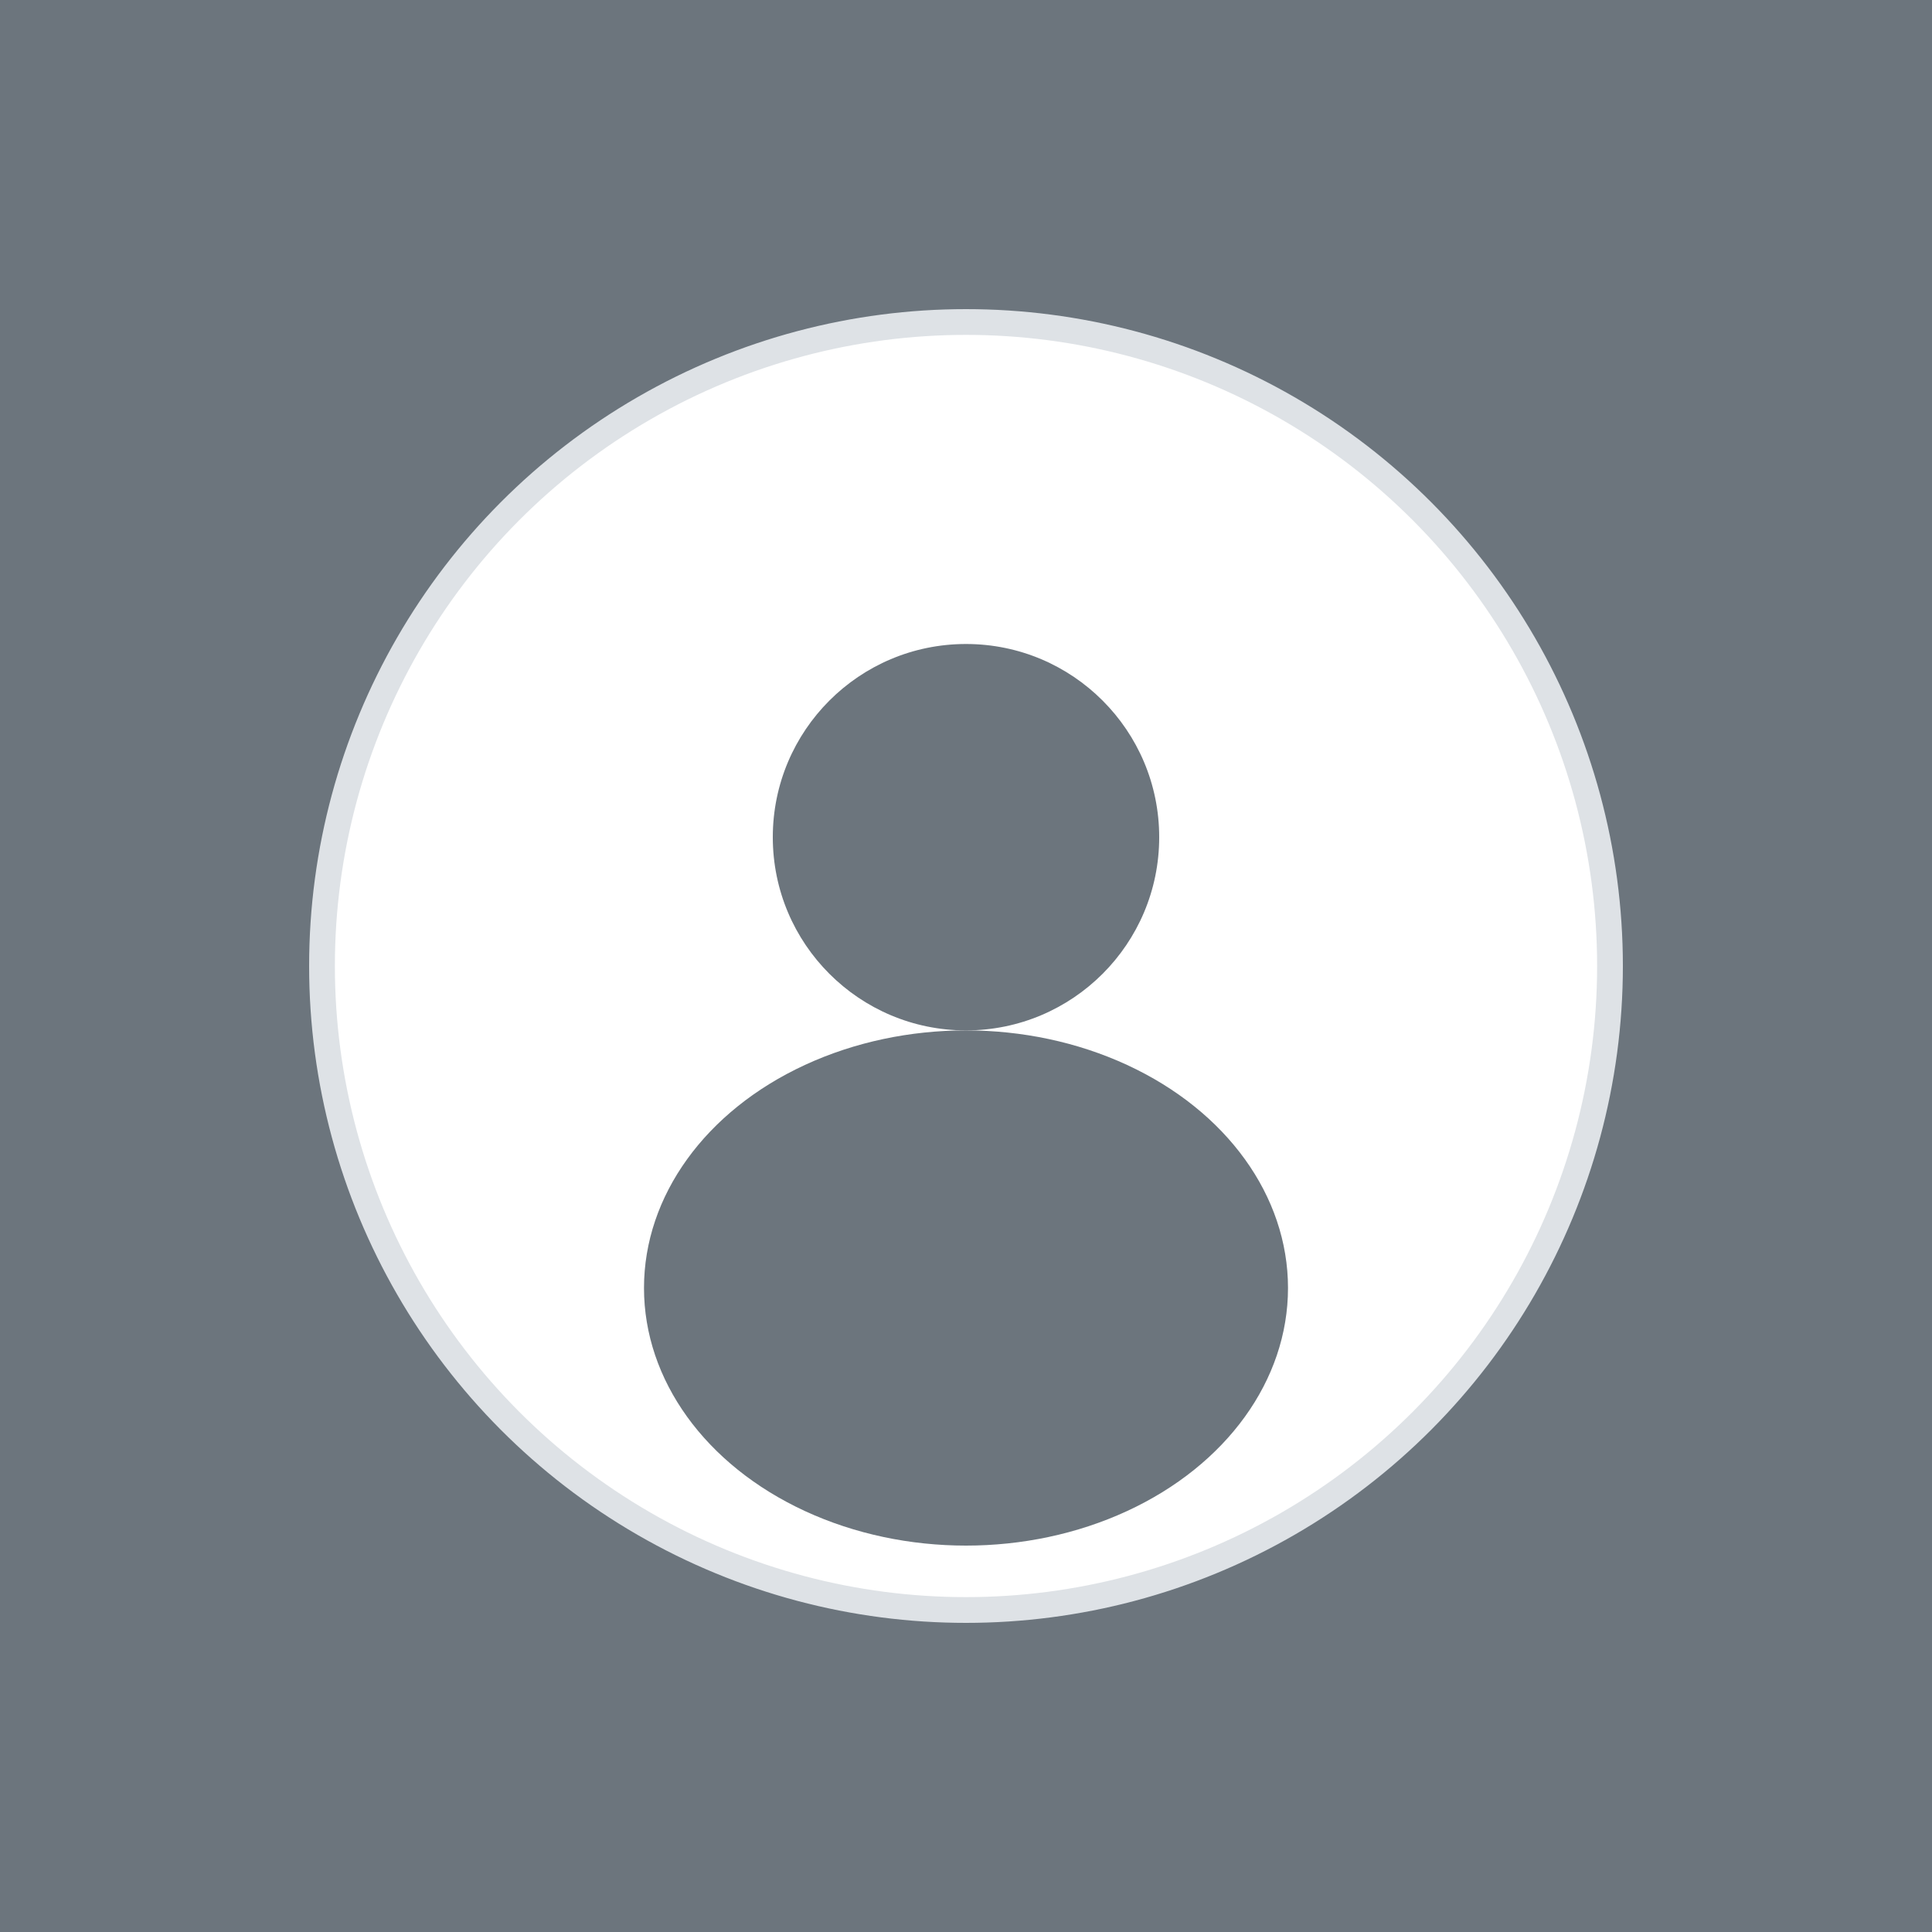 <?xml version="1.0" encoding="UTF-8"?>
<svg width="150" height="150" viewBox="0 0 150 150" xmlns="http://www.w3.org/2000/svg">
  <rect width="150" height="150" fill="#6c757d"/>
  <circle cx="75" cy="75" r="50" fill="white" stroke="#dee2e6" stroke-width="2"/>
  <circle cx="75" cy="65" r="15" fill="#6c757d"/>
  <ellipse cx="75" cy="100" rx="25" ry="20" fill="#6c757d"/>
</svg>